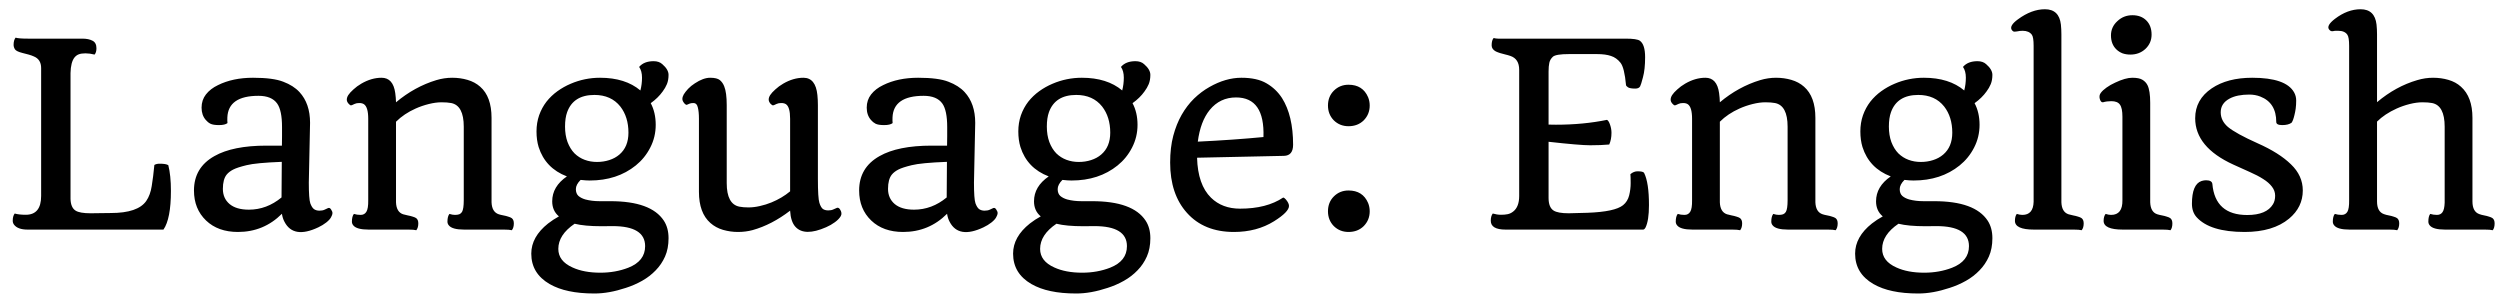 <svg width="196" height="24" viewBox="0 0 196 24" fill="none" xmlns="http://www.w3.org/2000/svg">
<path d="M13.4 14.963C13.4 16.428 13.205 17.44 12.815 18H2.16C1.646 18 1.291 17.87 1.096 17.609C1.031 17.518 0.998 17.417 0.998 17.307C0.998 17.059 1.05 16.87 1.154 16.74C1.376 16.805 1.665 16.838 2.023 16.838C2.824 16.838 3.225 16.346 3.225 15.363V5.334C3.225 4.885 3.036 4.582 2.658 4.426C2.548 4.374 2.411 4.325 2.248 4.279L1.76 4.152C1.447 4.074 1.252 3.98 1.174 3.869C1.102 3.752 1.066 3.635 1.066 3.518C1.066 3.27 1.118 3.081 1.223 2.951C1.372 3.003 1.695 3.029 2.189 3.029H6.447C6.786 3.029 7.056 3.085 7.258 3.195C7.46 3.299 7.561 3.495 7.561 3.781C7.561 4.003 7.512 4.169 7.414 4.279C7.167 4.214 6.929 4.182 6.701 4.182C6.48 4.182 6.304 4.208 6.174 4.26C6.05 4.305 5.939 4.387 5.842 4.504C5.646 4.751 5.542 5.158 5.529 5.725V15.598C5.542 16.053 5.676 16.359 5.93 16.516C6.145 16.652 6.538 16.721 7.111 16.721L7.844 16.711L8.684 16.701C10.103 16.701 11.031 16.385 11.467 15.754C11.682 15.441 11.825 15.051 11.896 14.582C11.975 14.107 12.043 13.557 12.102 12.932C12.206 12.867 12.346 12.834 12.521 12.834C12.854 12.834 13.078 12.873 13.195 12.951C13.332 13.485 13.4 14.156 13.4 14.963ZM22.102 16.76C21.151 17.71 20.002 18.186 18.654 18.186C17.613 18.186 16.779 17.886 16.154 17.287C15.523 16.682 15.207 15.897 15.207 14.934C15.207 13.736 15.741 12.837 16.809 12.238C17.772 11.691 19.13 11.418 20.881 11.418H22.102C22.108 11.171 22.111 10.93 22.111 10.695V9.963C22.111 9.09 21.984 8.475 21.73 8.117C21.444 7.714 20.956 7.512 20.266 7.512C18.684 7.512 17.87 8.078 17.824 9.211C17.818 9.387 17.821 9.533 17.834 9.65C17.704 9.755 17.482 9.807 17.17 9.807C16.864 9.807 16.639 9.771 16.496 9.699C16.359 9.628 16.239 9.53 16.135 9.406C15.913 9.152 15.803 8.83 15.803 8.439C15.803 8.042 15.917 7.697 16.145 7.404C16.379 7.105 16.695 6.861 17.092 6.672C17.866 6.288 18.781 6.096 19.836 6.096C20.891 6.096 21.682 6.2 22.209 6.408C22.743 6.61 23.166 6.88 23.479 7.219C24.032 7.818 24.309 8.622 24.309 9.631L24.211 14.318C24.211 15.171 24.25 15.712 24.328 15.94C24.413 16.167 24.51 16.32 24.621 16.398C24.738 16.477 24.878 16.516 25.041 16.516C25.21 16.516 25.347 16.49 25.451 16.438L25.725 16.311C25.816 16.278 25.894 16.317 25.959 16.428C26.031 16.532 26.066 16.626 26.066 16.711C26.066 16.789 26.031 16.893 25.959 17.023C25.894 17.154 25.767 17.294 25.578 17.443C25.396 17.587 25.188 17.713 24.953 17.824C23.658 18.436 22.775 18.293 22.307 17.395C22.209 17.219 22.141 17.007 22.102 16.76ZM22.072 15.48C22.072 14.543 22.079 13.612 22.092 12.688C20.738 12.74 19.816 12.828 19.328 12.951C18.846 13.068 18.498 13.182 18.283 13.293C18.068 13.404 17.899 13.534 17.775 13.684C17.574 13.931 17.473 14.305 17.473 14.807C17.473 15.301 17.648 15.699 18 15.998C18.352 16.291 18.856 16.438 19.514 16.438C20.445 16.438 21.297 16.119 22.072 15.48ZM32.639 18.049C32.508 18.016 32.3 18 32.014 18H28.898C28.273 18 27.873 17.889 27.697 17.668C27.626 17.583 27.59 17.486 27.59 17.375C27.59 17.102 27.642 16.9 27.746 16.77C27.902 16.822 28.078 16.848 28.273 16.848C28.475 16.848 28.625 16.766 28.723 16.604C28.827 16.441 28.876 16.138 28.869 15.695V9.309C28.869 8.697 28.755 8.316 28.527 8.166C28.436 8.107 28.316 8.078 28.166 8.078C28.016 8.078 27.896 8.101 27.805 8.146C27.72 8.192 27.648 8.225 27.59 8.244C27.538 8.264 27.492 8.264 27.453 8.244C27.414 8.218 27.375 8.182 27.336 8.137C27.238 8.033 27.189 7.925 27.189 7.814C27.189 7.697 27.229 7.577 27.307 7.453C27.391 7.323 27.525 7.176 27.707 7.014C27.889 6.844 28.098 6.691 28.332 6.555C28.859 6.249 29.387 6.096 29.914 6.096C30.52 6.096 30.878 6.496 30.988 7.297C31.021 7.531 31.04 7.772 31.047 8.02C32.017 7.206 33.072 6.626 34.211 6.281C34.621 6.158 35.035 6.096 35.451 6.096C35.874 6.096 36.275 6.151 36.652 6.262C37.036 6.372 37.368 6.551 37.648 6.799C38.241 7.32 38.537 8.133 38.537 9.24V15.861C38.557 16.369 38.745 16.682 39.103 16.799C39.201 16.831 39.322 16.861 39.465 16.887C39.608 16.913 39.735 16.945 39.846 16.984C39.963 17.017 40.054 17.056 40.119 17.102C40.23 17.186 40.285 17.323 40.285 17.512C40.285 17.74 40.233 17.919 40.129 18.049C39.999 18.016 39.79 18 39.504 18H36.389C35.764 18 35.363 17.889 35.188 17.668C35.116 17.583 35.08 17.486 35.08 17.375C35.08 17.102 35.132 16.9 35.236 16.77C35.393 16.822 35.536 16.848 35.666 16.848C35.803 16.848 35.917 16.831 36.008 16.799C36.099 16.76 36.171 16.698 36.223 16.613C36.314 16.457 36.359 16.151 36.359 15.695V9.934C36.359 8.827 36.031 8.208 35.373 8.078C35.171 8.039 34.917 8.02 34.611 8.02C34.312 8.02 33.98 8.065 33.615 8.156C33.251 8.247 32.909 8.365 32.59 8.508C31.978 8.781 31.463 9.126 31.047 9.543V15.861C31.066 16.369 31.252 16.682 31.604 16.799C31.708 16.831 31.828 16.861 31.965 16.887C32.108 16.913 32.238 16.945 32.355 16.984C32.473 17.017 32.564 17.056 32.629 17.102C32.74 17.186 32.795 17.323 32.795 17.512C32.795 17.74 32.743 17.919 32.639 18.049ZM45.52 14.104C45.272 14.351 45.148 14.592 45.148 14.826C45.148 15.06 45.217 15.24 45.353 15.363C45.49 15.48 45.669 15.572 45.891 15.637C46.229 15.728 46.603 15.773 47.014 15.773H47.853C49.976 15.773 51.372 16.281 52.043 17.297C52.29 17.674 52.414 18.134 52.414 18.674C52.414 19.221 52.323 19.699 52.141 20.109C51.958 20.52 51.714 20.881 51.408 21.193C51.102 21.512 50.747 21.786 50.344 22.014C49.94 22.241 49.514 22.427 49.065 22.57C48.185 22.863 47.365 23.01 46.603 23.01C45.842 23.01 45.175 22.948 44.602 22.824C44.035 22.707 43.531 22.521 43.088 22.268C42.131 21.714 41.652 20.92 41.652 19.885C41.652 19.006 42.092 18.218 42.971 17.521C43.238 17.313 43.521 17.128 43.82 16.965C43.469 16.672 43.293 16.278 43.293 15.783C43.293 15.008 43.677 14.357 44.445 13.83C43.319 13.4 42.58 12.632 42.228 11.525C42.118 11.161 42.062 10.754 42.062 10.305C42.062 9.855 42.131 9.432 42.268 9.035C42.411 8.638 42.603 8.283 42.844 7.971C43.091 7.658 43.378 7.385 43.703 7.15C44.029 6.916 44.377 6.721 44.748 6.564C45.477 6.252 46.242 6.096 47.043 6.096C48.365 6.096 49.419 6.428 50.207 7.092C50.292 6.766 50.334 6.431 50.334 6.086C50.334 5.741 50.259 5.461 50.109 5.246C50.363 4.947 50.741 4.797 51.242 4.797C51.529 4.797 51.757 4.875 51.926 5.031C52.251 5.311 52.414 5.591 52.414 5.871C52.414 6.145 52.372 6.385 52.287 6.594C52.203 6.796 52.092 6.988 51.955 7.17C51.714 7.508 51.402 7.814 51.018 8.088C51.278 8.576 51.408 9.143 51.408 9.787C51.408 10.425 51.265 11.021 50.978 11.574C50.699 12.121 50.321 12.587 49.846 12.971C48.869 13.758 47.665 14.152 46.232 14.152C46.037 14.152 45.8 14.136 45.52 14.104ZM45.041 12.023C45.275 12.251 45.542 12.421 45.842 12.531C46.141 12.642 46.46 12.697 46.799 12.697C47.144 12.697 47.466 12.648 47.766 12.551C48.072 12.453 48.335 12.31 48.557 12.121C49.032 11.717 49.27 11.145 49.27 10.402C49.27 9.582 49.058 8.898 48.635 8.352C48.153 7.746 47.476 7.443 46.603 7.443C45.503 7.443 44.79 7.893 44.465 8.791C44.354 9.097 44.299 9.475 44.299 9.924C44.299 10.373 44.364 10.777 44.494 11.135C44.631 11.493 44.813 11.789 45.041 12.023ZM45.051 17.541C44.198 18.12 43.772 18.778 43.772 19.514C43.772 20.152 44.143 20.637 44.885 20.969C45.477 21.242 46.206 21.379 47.072 21.379C47.86 21.379 48.589 21.249 49.26 20.988C50.139 20.643 50.578 20.08 50.578 19.299C50.578 18.251 49.728 17.727 48.029 17.727L47.16 17.736C46.275 17.736 45.572 17.671 45.051 17.541ZM54.797 9.309C54.797 8.938 54.768 8.641 54.709 8.42C54.657 8.192 54.546 8.078 54.377 8.078C54.253 8.078 54.156 8.091 54.084 8.117L53.85 8.215C53.804 8.228 53.749 8.202 53.684 8.137C53.56 8 53.498 7.876 53.498 7.766C53.498 7.648 53.534 7.528 53.605 7.404C53.684 7.274 53.797 7.128 53.947 6.965C54.103 6.802 54.279 6.659 54.475 6.535C54.917 6.242 55.318 6.096 55.676 6.096C56.034 6.096 56.288 6.158 56.438 6.281C56.587 6.405 56.701 6.568 56.779 6.77C56.91 7.095 56.975 7.587 56.975 8.244V14.357C56.975 15.458 57.307 16.073 57.971 16.203C58.172 16.242 58.41 16.262 58.684 16.262C58.964 16.262 59.26 16.226 59.572 16.154C59.891 16.083 60.194 15.988 60.48 15.871C61.034 15.643 61.522 15.354 61.945 15.002V9.309C61.945 8.69 61.835 8.309 61.613 8.166C61.522 8.107 61.402 8.078 61.252 8.078C61.102 8.078 60.982 8.101 60.891 8.146C60.806 8.192 60.734 8.225 60.676 8.244C60.624 8.264 60.578 8.264 60.539 8.244C60.5 8.218 60.458 8.182 60.412 8.137C60.315 8.026 60.266 7.915 60.266 7.805C60.266 7.694 60.305 7.577 60.383 7.453C60.467 7.323 60.601 7.176 60.783 7.014C60.965 6.844 61.174 6.691 61.408 6.555C61.935 6.249 62.463 6.096 62.99 6.096C63.628 6.096 63.993 6.548 64.084 7.453C64.11 7.707 64.123 7.971 64.123 8.244V14.025C64.123 15.028 64.162 15.653 64.24 15.9C64.318 16.148 64.413 16.311 64.523 16.389C64.634 16.46 64.771 16.496 64.934 16.496C65.096 16.496 65.23 16.47 65.334 16.418L65.627 16.291C65.712 16.271 65.787 16.311 65.852 16.408C65.988 16.61 66.008 16.792 65.91 16.955C65.812 17.118 65.659 17.274 65.451 17.424C65.249 17.574 65.022 17.704 64.768 17.814C63.641 18.309 62.84 18.299 62.365 17.785C62.118 17.518 61.978 17.095 61.945 16.516C60.988 17.251 60.008 17.759 59.006 18.039C58.641 18.137 58.257 18.186 57.853 18.186C57.456 18.186 57.066 18.13 56.682 18.02C56.304 17.909 55.975 17.73 55.695 17.482C55.096 16.955 54.797 16.141 54.797 15.041V9.309ZM74.25 16.76C73.299 17.71 72.15 18.186 70.803 18.186C69.761 18.186 68.928 17.886 68.303 17.287C67.671 16.682 67.356 15.897 67.356 14.934C67.356 13.736 67.889 12.837 68.957 12.238C69.921 11.691 71.278 11.418 73.029 11.418H74.25C74.257 11.171 74.26 10.93 74.26 10.695V9.963C74.26 9.09 74.133 8.475 73.879 8.117C73.592 7.714 73.104 7.512 72.414 7.512C70.832 7.512 70.018 8.078 69.973 9.211C69.966 9.387 69.969 9.533 69.982 9.65C69.852 9.755 69.631 9.807 69.318 9.807C69.012 9.807 68.788 9.771 68.644 9.699C68.508 9.628 68.387 9.53 68.283 9.406C68.062 9.152 67.951 8.83 67.951 8.439C67.951 8.042 68.065 7.697 68.293 7.404C68.527 7.105 68.843 6.861 69.24 6.672C70.015 6.288 70.93 6.096 71.984 6.096C73.039 6.096 73.83 6.2 74.357 6.408C74.891 6.61 75.314 6.88 75.627 7.219C76.18 7.818 76.457 8.622 76.457 9.631L76.359 14.318C76.359 15.171 76.398 15.712 76.477 15.94C76.561 16.167 76.659 16.32 76.769 16.398C76.887 16.477 77.027 16.516 77.189 16.516C77.359 16.516 77.495 16.49 77.6 16.438L77.873 16.311C77.964 16.278 78.042 16.317 78.107 16.428C78.179 16.532 78.215 16.626 78.215 16.711C78.215 16.789 78.179 16.893 78.107 17.023C78.042 17.154 77.915 17.294 77.727 17.443C77.544 17.587 77.336 17.713 77.102 17.824C75.806 18.436 74.924 18.293 74.455 17.395C74.357 17.219 74.289 17.007 74.25 16.76ZM74.221 15.48C74.221 14.543 74.227 13.612 74.24 12.688C72.886 12.74 71.965 12.828 71.477 12.951C70.995 13.068 70.647 13.182 70.432 13.293C70.217 13.404 70.047 13.534 69.924 13.684C69.722 13.931 69.621 14.305 69.621 14.807C69.621 15.301 69.797 15.699 70.148 15.998C70.5 16.291 71.005 16.438 71.662 16.438C72.593 16.438 73.446 16.119 74.221 15.48ZM83.293 14.104C83.046 14.351 82.922 14.592 82.922 14.826C82.922 15.06 82.99 15.24 83.127 15.363C83.264 15.48 83.443 15.572 83.664 15.637C84.003 15.728 84.377 15.773 84.787 15.773H85.627C87.749 15.773 89.146 16.281 89.816 17.297C90.064 17.674 90.188 18.134 90.188 18.674C90.188 19.221 90.096 19.699 89.914 20.109C89.732 20.52 89.488 20.881 89.182 21.193C88.876 21.512 88.521 21.786 88.117 22.014C87.713 22.241 87.287 22.427 86.838 22.57C85.959 22.863 85.139 23.01 84.377 23.01C83.615 23.01 82.948 22.948 82.375 22.824C81.809 22.707 81.304 22.521 80.861 22.268C79.904 21.714 79.426 20.92 79.426 19.885C79.426 19.006 79.865 18.218 80.744 17.521C81.011 17.313 81.294 17.128 81.594 16.965C81.242 16.672 81.066 16.278 81.066 15.783C81.066 15.008 81.451 14.357 82.219 13.83C81.092 13.4 80.353 12.632 80.002 11.525C79.891 11.161 79.836 10.754 79.836 10.305C79.836 9.855 79.904 9.432 80.041 9.035C80.184 8.638 80.376 8.283 80.617 7.971C80.865 7.658 81.151 7.385 81.477 7.15C81.802 6.916 82.15 6.721 82.522 6.564C83.251 6.252 84.016 6.096 84.816 6.096C86.138 6.096 87.193 6.428 87.981 7.092C88.065 6.766 88.107 6.431 88.107 6.086C88.107 5.741 88.033 5.461 87.883 5.246C88.137 4.947 88.514 4.797 89.016 4.797C89.302 4.797 89.53 4.875 89.699 5.031C90.025 5.311 90.188 5.591 90.188 5.871C90.188 6.145 90.145 6.385 90.061 6.594C89.976 6.796 89.865 6.988 89.728 7.17C89.488 7.508 89.175 7.814 88.791 8.088C89.051 8.576 89.182 9.143 89.182 9.787C89.182 10.425 89.038 11.021 88.752 11.574C88.472 12.121 88.094 12.587 87.619 12.971C86.643 13.758 85.438 14.152 84.006 14.152C83.811 14.152 83.573 14.136 83.293 14.104ZM82.814 12.023C83.049 12.251 83.316 12.421 83.615 12.531C83.915 12.642 84.234 12.697 84.572 12.697C84.917 12.697 85.24 12.648 85.539 12.551C85.845 12.453 86.109 12.31 86.33 12.121C86.805 11.717 87.043 11.145 87.043 10.402C87.043 9.582 86.831 8.898 86.408 8.352C85.926 7.746 85.249 7.443 84.377 7.443C83.277 7.443 82.564 7.893 82.238 8.791C82.128 9.097 82.072 9.475 82.072 9.924C82.072 10.373 82.137 10.777 82.268 11.135C82.404 11.493 82.587 11.789 82.814 12.023ZM82.824 17.541C81.971 18.12 81.545 18.778 81.545 19.514C81.545 20.152 81.916 20.637 82.658 20.969C83.251 21.242 83.98 21.379 84.846 21.379C85.633 21.379 86.363 21.249 87.033 20.988C87.912 20.643 88.352 20.08 88.352 19.299C88.352 18.251 87.502 17.727 85.803 17.727L84.934 17.736C84.048 17.736 83.345 17.671 82.824 17.541ZM91.74 12.746C91.74 11.958 91.822 11.258 91.984 10.646C92.147 10.034 92.365 9.488 92.639 9.006C92.919 8.518 93.244 8.091 93.615 7.727C93.993 7.362 94.397 7.059 94.826 6.818C95.672 6.337 96.506 6.096 97.326 6.096C98.147 6.096 98.804 6.242 99.299 6.535C99.794 6.822 100.197 7.206 100.51 7.688C101.089 8.605 101.379 9.826 101.379 11.35C101.379 11.916 101.141 12.206 100.666 12.219L93.85 12.365C93.889 13.778 94.253 14.823 94.943 15.5C95.529 16.073 96.288 16.359 97.219 16.359C98.606 16.359 99.732 16.07 100.598 15.49C100.656 15.49 100.728 15.539 100.812 15.637C100.975 15.832 101.057 16.001 101.057 16.145C101.057 16.457 100.666 16.857 99.885 17.346C98.986 17.906 97.938 18.186 96.74 18.186C95.178 18.186 93.951 17.688 93.059 16.691C92.18 15.715 91.74 14.4 91.74 12.746ZM93.908 11.105C95.783 11.014 97.499 10.894 99.055 10.744C99.126 8.674 98.41 7.639 96.906 7.639C96.066 7.639 95.38 7.964 94.846 8.615C94.357 9.214 94.045 10.044 93.908 11.105ZM104.113 16.564C104.113 16.096 104.266 15.708 104.572 15.402C104.885 15.09 105.269 14.934 105.725 14.934C106.467 14.934 106.978 15.259 107.258 15.91C107.342 16.112 107.385 16.33 107.385 16.564C107.385 17.02 107.229 17.408 106.916 17.727C106.604 18.033 106.206 18.186 105.725 18.186C105.269 18.186 104.885 18.033 104.572 17.727C104.266 17.414 104.113 17.027 104.113 16.564ZM104.113 8.273C104.113 7.805 104.266 7.417 104.572 7.111C104.885 6.799 105.269 6.643 105.725 6.643C106.467 6.643 106.978 6.968 107.258 7.619C107.342 7.821 107.385 8.039 107.385 8.273C107.385 8.729 107.229 9.117 106.916 9.436C106.604 9.742 106.206 9.895 105.725 9.895C105.269 9.895 104.885 9.742 104.572 9.436C104.266 9.123 104.113 8.736 104.113 8.273ZM127.824 13.654C128 13.505 128.186 13.43 128.381 13.43C128.68 13.43 128.853 13.472 128.898 13.557C129.152 14.065 129.279 14.904 129.279 16.076C129.279 16.89 129.188 17.479 129.006 17.844C128.947 17.948 128.885 18 128.82 18H118.039C117.264 18 116.877 17.769 116.877 17.307C116.877 17.059 116.929 16.87 117.033 16.74C117.255 16.805 117.469 16.838 117.678 16.838C117.886 16.838 118.065 16.822 118.215 16.789C118.365 16.756 118.505 16.688 118.635 16.584C118.947 16.343 119.104 15.936 119.104 15.363V5.471C119.104 4.904 118.876 4.543 118.42 4.387C118.29 4.341 118.153 4.302 118.01 4.27C117.873 4.23 117.74 4.195 117.609 4.162C117.486 4.123 117.375 4.081 117.277 4.035C117.056 3.918 116.945 3.758 116.945 3.557C116.945 3.29 116.997 3.098 117.102 2.98C117.219 3.013 117.336 3.029 117.453 3.029H127.443C128.042 3.029 128.417 3.085 128.566 3.195C128.84 3.391 128.977 3.82 128.977 4.484C128.977 5.122 128.921 5.643 128.811 6.047C128.706 6.451 128.632 6.691 128.586 6.77C128.521 6.887 128.394 6.945 128.205 6.945C127.932 6.945 127.743 6.913 127.639 6.848C127.541 6.776 127.489 6.724 127.482 6.691C127.398 5.76 127.251 5.168 127.043 4.914C126.835 4.654 126.587 4.478 126.301 4.387C126.021 4.289 125.653 4.24 125.197 4.24H123.02C122.329 4.24 121.906 4.309 121.75 4.445C121.6 4.582 121.506 4.742 121.467 4.924C121.428 5.1 121.408 5.327 121.408 5.607V9.768L121.984 9.777C123.423 9.777 124.758 9.65 125.988 9.396C126.079 9.442 126.161 9.572 126.232 9.787C126.304 9.995 126.34 10.204 126.34 10.412C126.34 10.764 126.281 11.07 126.164 11.33C125.734 11.369 125.24 11.389 124.68 11.389C124.12 11.389 123.029 11.297 121.408 11.115V15.52C121.408 16.008 121.538 16.337 121.799 16.506C122.02 16.649 122.417 16.721 122.99 16.721L124.465 16.682C125.891 16.63 126.818 16.431 127.248 16.086C127.489 15.891 127.648 15.633 127.727 15.315C127.805 14.995 127.844 14.676 127.844 14.357C127.844 14.032 127.837 13.797 127.824 13.654ZM136.428 18.049C136.298 18.016 136.089 18 135.803 18H132.688C132.062 18 131.662 17.889 131.486 17.668C131.415 17.583 131.379 17.486 131.379 17.375C131.379 17.102 131.431 16.9 131.535 16.77C131.691 16.822 131.867 16.848 132.062 16.848C132.264 16.848 132.414 16.766 132.512 16.604C132.616 16.441 132.665 16.138 132.658 15.695V9.309C132.658 8.697 132.544 8.316 132.316 8.166C132.225 8.107 132.105 8.078 131.955 8.078C131.805 8.078 131.685 8.101 131.594 8.146C131.509 8.192 131.438 8.225 131.379 8.244C131.327 8.264 131.281 8.264 131.242 8.244C131.203 8.218 131.164 8.182 131.125 8.137C131.027 8.033 130.979 7.925 130.979 7.814C130.979 7.697 131.018 7.577 131.096 7.453C131.18 7.323 131.314 7.176 131.496 7.014C131.678 6.844 131.887 6.691 132.121 6.555C132.648 6.249 133.176 6.096 133.703 6.096C134.309 6.096 134.667 6.496 134.777 7.297C134.81 7.531 134.829 7.772 134.836 8.02C135.806 7.206 136.861 6.626 138 6.281C138.41 6.158 138.824 6.096 139.24 6.096C139.663 6.096 140.064 6.151 140.441 6.262C140.826 6.372 141.158 6.551 141.438 6.799C142.03 7.32 142.326 8.133 142.326 9.24V15.861C142.346 16.369 142.535 16.682 142.893 16.799C142.99 16.831 143.111 16.861 143.254 16.887C143.397 16.913 143.524 16.945 143.635 16.984C143.752 17.017 143.843 17.056 143.908 17.102C144.019 17.186 144.074 17.323 144.074 17.512C144.074 17.74 144.022 17.919 143.918 18.049C143.788 18.016 143.579 18 143.293 18H140.178C139.553 18 139.152 17.889 138.977 17.668C138.905 17.583 138.869 17.486 138.869 17.375C138.869 17.102 138.921 16.9 139.025 16.77C139.182 16.822 139.325 16.848 139.455 16.848C139.592 16.848 139.706 16.831 139.797 16.799C139.888 16.76 139.96 16.698 140.012 16.613C140.103 16.457 140.148 16.151 140.148 15.695V9.934C140.148 8.827 139.82 8.208 139.162 8.078C138.96 8.039 138.706 8.02 138.4 8.02C138.101 8.02 137.769 8.065 137.404 8.156C137.04 8.247 136.698 8.365 136.379 8.508C135.767 8.781 135.253 9.126 134.836 9.543V15.861C134.855 16.369 135.041 16.682 135.393 16.799C135.497 16.831 135.617 16.861 135.754 16.887C135.897 16.913 136.027 16.945 136.145 16.984C136.262 17.017 136.353 17.056 136.418 17.102C136.529 17.186 136.584 17.323 136.584 17.512C136.584 17.74 136.532 17.919 136.428 18.049ZM149.309 14.104C149.061 14.351 148.938 14.592 148.938 14.826C148.938 15.06 149.006 15.24 149.143 15.363C149.279 15.48 149.458 15.572 149.68 15.637C150.018 15.728 150.393 15.773 150.803 15.773H151.643C153.765 15.773 155.161 16.281 155.832 17.297C156.079 17.674 156.203 18.134 156.203 18.674C156.203 19.221 156.112 19.699 155.93 20.109C155.747 20.52 155.503 20.881 155.197 21.193C154.891 21.512 154.536 21.786 154.133 22.014C153.729 22.241 153.303 22.427 152.854 22.57C151.975 22.863 151.154 23.01 150.393 23.01C149.631 23.01 148.964 22.948 148.391 22.824C147.824 22.707 147.32 22.521 146.877 22.268C145.92 21.714 145.441 20.92 145.441 19.885C145.441 19.006 145.881 18.218 146.76 17.521C147.027 17.313 147.31 17.128 147.609 16.965C147.258 16.672 147.082 16.278 147.082 15.783C147.082 15.008 147.466 14.357 148.234 13.83C147.108 13.4 146.369 12.632 146.018 11.525C145.907 11.161 145.852 10.754 145.852 10.305C145.852 9.855 145.92 9.432 146.057 9.035C146.2 8.638 146.392 8.283 146.633 7.971C146.88 7.658 147.167 7.385 147.492 7.15C147.818 6.916 148.166 6.721 148.537 6.564C149.266 6.252 150.031 6.096 150.832 6.096C152.154 6.096 153.208 6.428 153.996 7.092C154.081 6.766 154.123 6.431 154.123 6.086C154.123 5.741 154.048 5.461 153.898 5.246C154.152 4.947 154.53 4.797 155.031 4.797C155.318 4.797 155.546 4.875 155.715 5.031C156.04 5.311 156.203 5.591 156.203 5.871C156.203 6.145 156.161 6.385 156.076 6.594C155.992 6.796 155.881 6.988 155.744 7.17C155.503 7.508 155.191 7.814 154.807 8.088C155.067 8.576 155.197 9.143 155.197 9.787C155.197 10.425 155.054 11.021 154.768 11.574C154.488 12.121 154.11 12.587 153.635 12.971C152.658 13.758 151.454 14.152 150.021 14.152C149.826 14.152 149.589 14.136 149.309 14.104ZM148.83 12.023C149.064 12.251 149.331 12.421 149.631 12.531C149.93 12.642 150.249 12.697 150.588 12.697C150.933 12.697 151.255 12.648 151.555 12.551C151.861 12.453 152.124 12.31 152.346 12.121C152.821 11.717 153.059 11.145 153.059 10.402C153.059 9.582 152.847 8.898 152.424 8.352C151.942 7.746 151.265 7.443 150.393 7.443C149.292 7.443 148.579 7.893 148.254 8.791C148.143 9.097 148.088 9.475 148.088 9.924C148.088 10.373 148.153 10.777 148.283 11.135C148.42 11.493 148.602 11.789 148.83 12.023ZM148.84 17.541C147.987 18.12 147.561 18.778 147.561 19.514C147.561 20.152 147.932 20.637 148.674 20.969C149.266 21.242 149.995 21.379 150.861 21.379C151.649 21.379 152.378 21.249 153.049 20.988C153.928 20.643 154.367 20.08 154.367 19.299C154.367 18.251 153.518 17.727 151.818 17.727L150.949 17.736C150.064 17.736 149.361 17.671 148.84 17.541ZM159.465 18C158.469 18 157.971 17.772 157.971 17.316C157.971 17.076 158.02 16.893 158.117 16.77C158.273 16.822 158.42 16.848 158.557 16.848C159.123 16.848 159.416 16.506 159.436 15.822V3.596C159.436 3.14 159.39 2.85 159.299 2.727C159.149 2.518 158.908 2.414 158.576 2.414C158.426 2.414 158.28 2.43 158.137 2.463C158 2.489 157.902 2.489 157.844 2.463C157.792 2.43 157.749 2.388 157.717 2.336C157.587 2.121 157.749 1.848 158.205 1.516C158.921 0.988 159.628 0.725 160.324 0.725C161.066 0.725 161.483 1.125 161.574 1.926C161.6 2.167 161.613 2.421 161.613 2.688V15.861C161.633 16.369 161.818 16.682 162.17 16.799C162.274 16.831 162.395 16.861 162.531 16.887C162.674 16.913 162.805 16.945 162.922 16.984C163.039 17.017 163.13 17.056 163.195 17.102C163.306 17.186 163.361 17.323 163.361 17.512C163.361 17.74 163.309 17.919 163.205 18.049C163.075 18.016 162.867 18 162.58 18H159.465ZM167.023 4.279C166.802 4.279 166.597 4.247 166.408 4.182C166.226 4.11 166.066 4.009 165.93 3.879C165.643 3.605 165.5 3.238 165.5 2.775C165.5 2.333 165.669 1.958 166.008 1.652C166.333 1.346 166.724 1.193 167.18 1.193C167.635 1.193 168 1.33 168.273 1.604C168.547 1.877 168.684 2.248 168.684 2.717C168.684 3.16 168.521 3.534 168.195 3.84C167.876 4.133 167.486 4.279 167.023 4.279ZM166.428 18C165.425 18 164.924 17.772 164.924 17.316C164.924 17.082 164.976 16.9 165.08 16.77C165.236 16.822 165.38 16.848 165.51 16.848C166.115 16.848 166.411 16.463 166.398 15.695V9.152C166.398 8.697 166.333 8.381 166.203 8.205C166.079 8.023 165.855 7.932 165.529 7.932C165.288 7.932 165.07 7.961 164.875 8.02C164.758 8.033 164.673 7.941 164.621 7.746C164.576 7.57 164.602 7.417 164.699 7.287C164.797 7.15 164.947 7.01 165.148 6.867C165.357 6.717 165.585 6.587 165.832 6.477C166.366 6.223 166.812 6.096 167.17 6.096C167.528 6.096 167.792 6.148 167.961 6.252C168.137 6.356 168.27 6.496 168.361 6.672C168.505 6.958 168.576 7.421 168.576 8.059V15.861C168.596 16.376 168.781 16.688 169.133 16.799C169.23 16.831 169.351 16.861 169.494 16.887C169.637 16.913 169.764 16.945 169.875 16.984C169.992 17.017 170.083 17.056 170.148 17.102C170.259 17.186 170.314 17.323 170.314 17.512C170.314 17.746 170.266 17.925 170.168 18.049C170.031 18.016 169.823 18 169.543 18H166.428ZM178.459 9.562C178.459 8.56 178.042 7.896 177.209 7.57C176.942 7.466 176.652 7.414 176.34 7.414C176.034 7.414 175.747 7.44 175.48 7.492C175.22 7.544 174.989 7.626 174.787 7.736C174.331 7.984 174.104 8.339 174.104 8.801C174.104 9.243 174.292 9.628 174.67 9.953C175.087 10.298 175.861 10.725 176.994 11.232C178.127 11.734 178.999 12.284 179.611 12.883C180.23 13.475 180.539 14.159 180.539 14.934C180.539 15.806 180.181 16.542 179.465 17.141C178.625 17.837 177.463 18.186 175.979 18.186C174.162 18.186 172.906 17.798 172.209 17.023C171.968 16.75 171.848 16.402 171.848 15.979C171.848 14.956 172.098 14.361 172.6 14.191C172.723 14.152 172.84 14.133 172.951 14.133C173.257 14.133 173.423 14.227 173.449 14.416C173.592 16.044 174.504 16.857 176.184 16.857C177.193 16.857 177.867 16.574 178.205 16.008C178.316 15.825 178.371 15.604 178.371 15.344C178.371 15.083 178.286 14.846 178.117 14.631C177.954 14.416 177.727 14.217 177.434 14.035C177.141 13.846 176.792 13.664 176.389 13.488L175.09 12.902C173.098 11.991 172.102 10.78 172.102 9.27C172.102 8.293 172.535 7.512 173.4 6.926C174.221 6.372 175.279 6.096 176.574 6.096C178.332 6.096 179.426 6.477 179.855 7.238C179.966 7.434 180.021 7.648 180.021 7.883C180.021 8.117 180.008 8.329 179.982 8.518C179.956 8.7 179.924 8.866 179.885 9.016C179.82 9.302 179.745 9.504 179.66 9.621C179.491 9.745 179.247 9.807 178.928 9.807C178.615 9.807 178.459 9.725 178.459 9.562ZM187.941 18.049C187.811 18.016 187.603 18 187.316 18H184.201C183.576 18 183.176 17.889 183 17.668C182.928 17.583 182.893 17.486 182.893 17.375C182.893 17.102 182.945 16.9 183.049 16.77C183.205 16.822 183.384 16.848 183.586 16.848C183.788 16.848 183.938 16.766 184.035 16.604C184.133 16.441 184.178 16.138 184.172 15.695V3.596C184.172 3.146 184.126 2.857 184.035 2.727C183.898 2.518 183.658 2.414 183.312 2.414H183.117C183.059 2.414 182.99 2.424 182.912 2.443C182.84 2.456 182.779 2.45 182.727 2.424C182.674 2.391 182.629 2.349 182.59 2.297C182.453 2.095 182.609 1.822 183.059 1.477C183.716 0.975 184.387 0.725 185.07 0.725C185.812 0.725 186.229 1.125 186.32 1.926C186.346 2.167 186.359 2.421 186.359 2.688V8.01C187.342 7.183 188.394 6.607 189.514 6.281C189.924 6.158 190.337 6.096 190.754 6.096C191.177 6.096 191.577 6.151 191.955 6.262C192.339 6.372 192.668 6.551 192.941 6.799C193.54 7.333 193.84 8.146 193.84 9.24V15.793C193.84 16.333 194.022 16.665 194.387 16.789C194.491 16.828 194.615 16.861 194.758 16.887C194.901 16.913 195.028 16.945 195.139 16.984C195.256 17.017 195.347 17.056 195.412 17.102C195.523 17.186 195.578 17.323 195.578 17.512C195.578 17.746 195.529 17.925 195.432 18.049C195.295 18.016 195.087 18 194.807 18H191.691C191.066 18 190.666 17.889 190.49 17.668C190.419 17.583 190.383 17.486 190.383 17.375C190.383 17.095 190.432 16.893 190.529 16.77C190.692 16.822 190.868 16.848 191.057 16.848C191.245 16.848 191.389 16.779 191.486 16.643C191.59 16.506 191.649 16.255 191.662 15.891V9.934C191.662 8.827 191.333 8.208 190.676 8.078C190.474 8.039 190.22 8.02 189.914 8.02C189.615 8.02 189.283 8.065 188.918 8.156C188.56 8.247 188.221 8.365 187.902 8.508C187.271 8.794 186.757 9.136 186.359 9.533V15.793C186.359 16.333 186.542 16.665 186.906 16.789C187.01 16.828 187.134 16.861 187.277 16.887C187.421 16.913 187.548 16.945 187.658 16.984C187.775 17.017 187.867 17.056 187.932 17.102C188.042 17.186 188.098 17.323 188.098 17.512C188.098 17.74 188.046 17.919 187.941 18.049Z" fill="black"/>
</svg>
